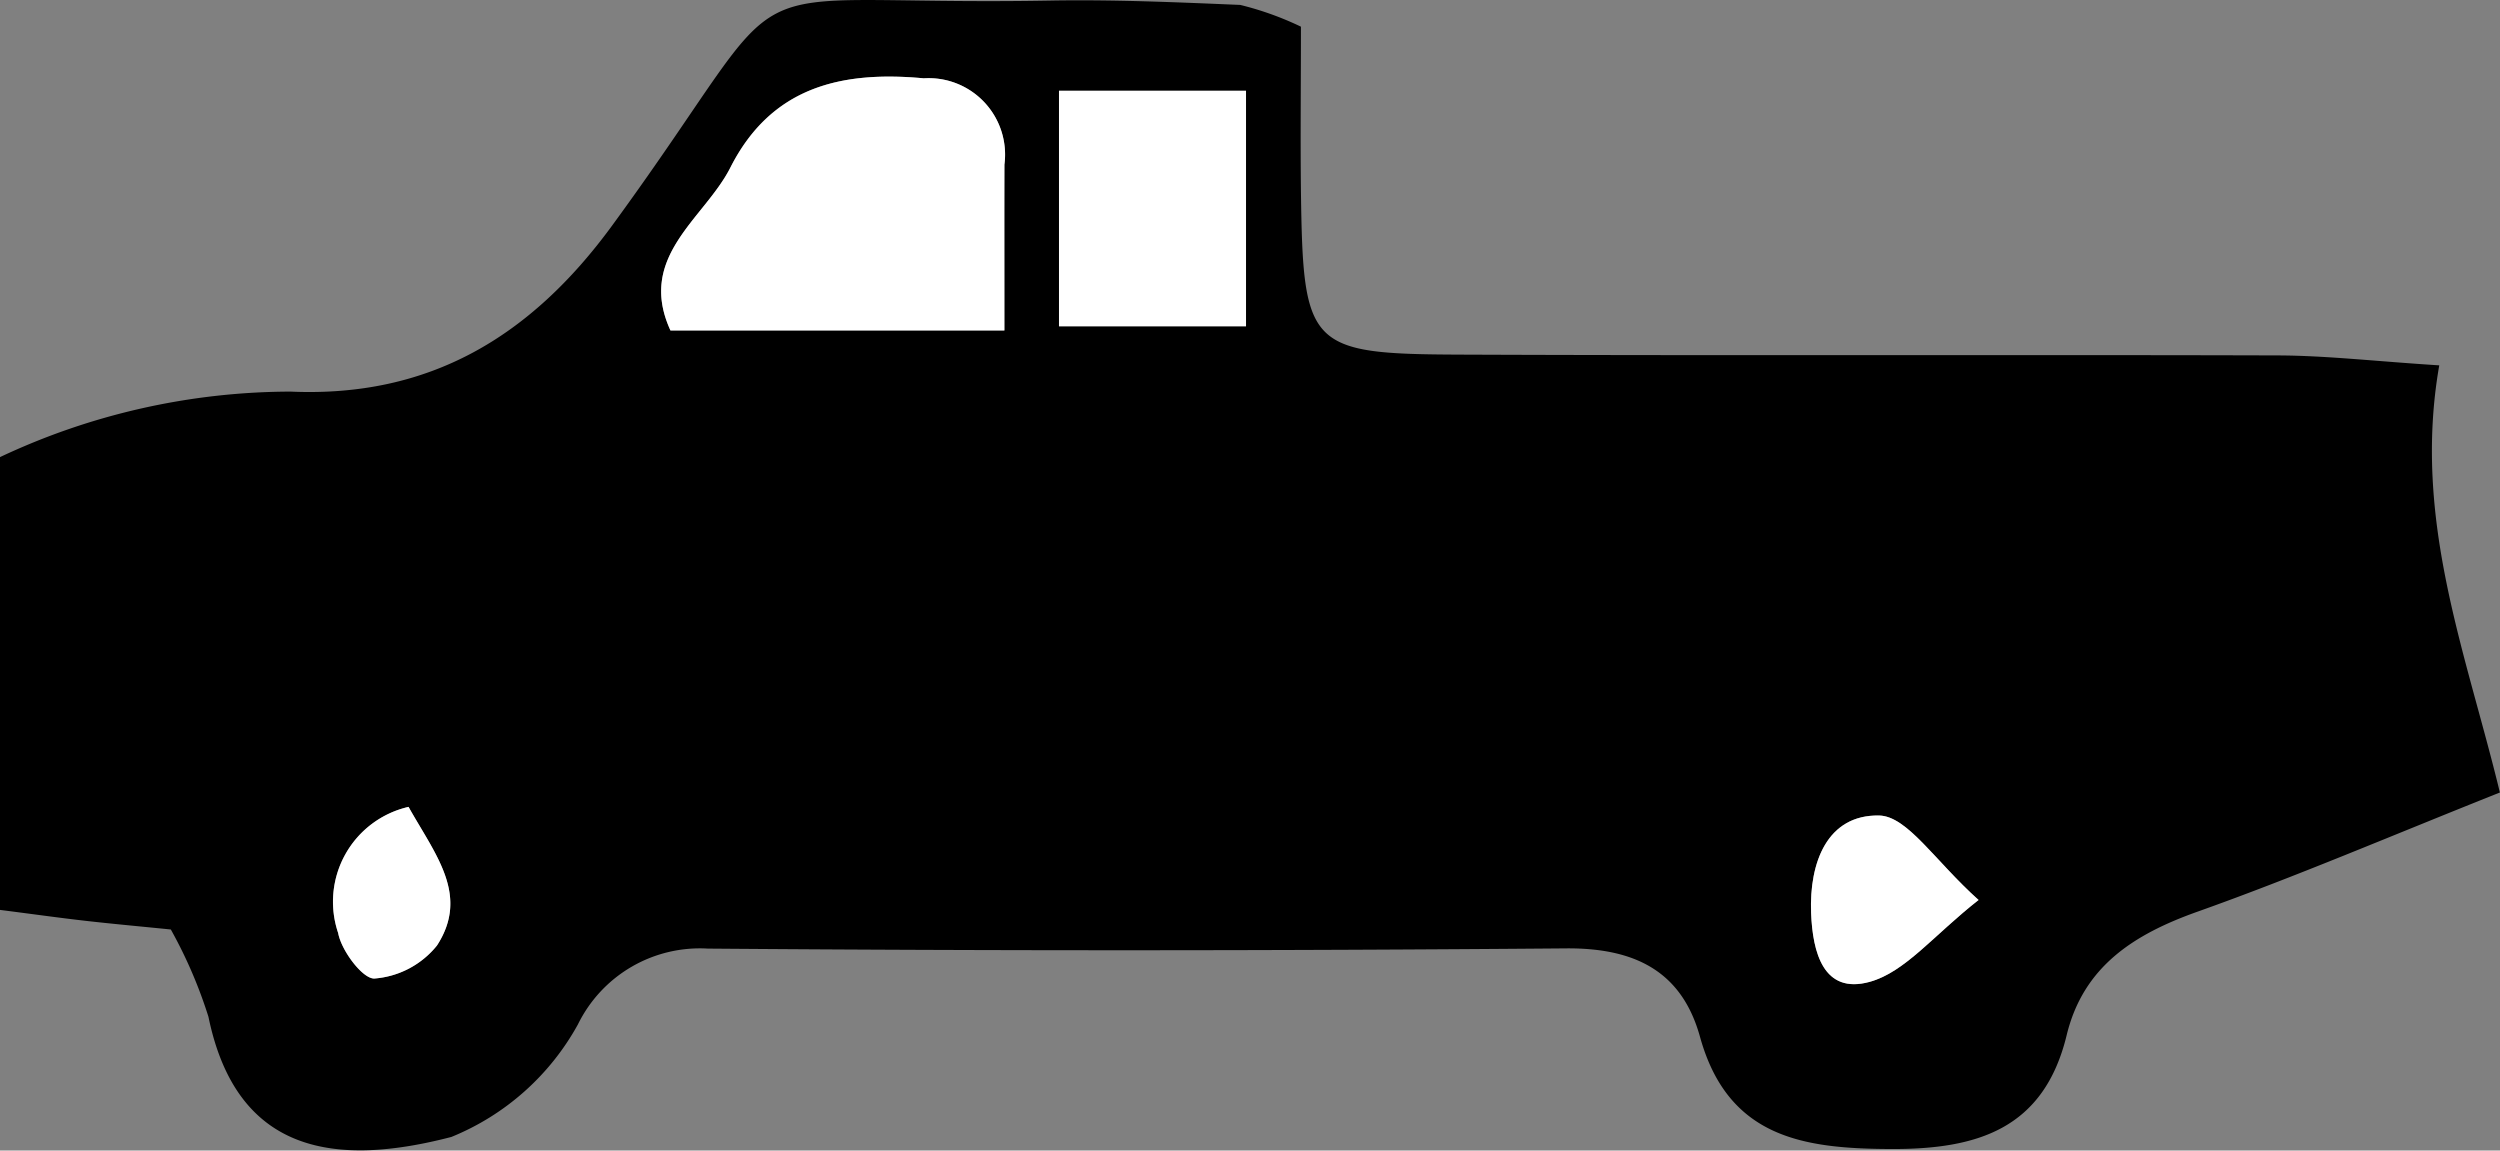 <svg xmlns="http://www.w3.org/2000/svg" width="68.693" height="31.613" viewBox="0 0 68.693 31.613"><rect x="0" y="0" width="68.693" height="31.613" fill="#808080" stroke="none"/><g transform="translate(-144.034 -273.606)"><path d="M179.78,274.339c0,1.555-.017,3.034,0,4.511.058,4.307.2,4.484,4.391,4.5,7.485.031,14.97,0,22.455.022,1.332.005,2.663.16,4.432.273-.741,4.23.73,7.868,1.666,11.737-3,1.194-5.623,2.319-8.305,3.273-1.753.624-3.143,1.506-3.6,3.4-.628,2.583-2.468,3.131-4.818,3.123-2.4-.008-4.483-.3-5.255-3.08-.5-1.811-1.8-2.448-3.68-2.433q-11.788.1-23.578.006a3.733,3.733,0,0,0-3.575,2.084,6.959,6.959,0,0,1-3.476,3.091c-3.14.818-5.893.5-6.675-3.3a12.818,12.818,0,0,0-1.034-2.4c-.88-.089-1.612-.155-2.341-.238s-1.432-.183-2.353-.3V286.166a18.818,18.818,0,0,1,7.983-1.8c3.8.167,6.592-1.491,8.838-4.564,5.468-7.483,2.589-6.011,12.024-6.18,1.743-.031,3.49.046,5.233.119A8.545,8.545,0,0,1,179.78,274.339Zm-8.148,8.348c0-1.871,0-3.215,0-4.558a2.1,2.1,0,0,0-2.217-2.371c-2.292-.214-4.2.248-5.313,2.452-.712,1.406-2.58,2.439-1.646,4.477Zm6.639-6.588h-5.139v6.472h5.139ZM198.4,298.335c-1.2-1.073-1.957-2.306-2.735-2.321-1.421-.026-1.92,1.284-1.867,2.677.042,1.086.339,2.243,1.608,1.894C196.385,300.316,197.16,299.309,198.4,298.335Zm-43.142-2.558a2.674,2.674,0,0,0-1.934,3.465c.088.488.68,1.271,1,1.251a2.448,2.448,0,0,0,1.717-.909C156.937,298.2,156,297.1,155.26,295.777Z"/><path d="M171.632,282.687h-9.175c-.934-2.038.934-3.071,1.646-4.477,1.118-2.2,3.021-2.666,5.313-2.452a2.1,2.1,0,0,1,2.217,2.371C171.628,279.472,171.632,280.816,171.632,282.687Z" fill="#fff"/><path d="M178.271,276.1v6.472h-5.139V276.1Z" fill="#fff"/><path d="M198.4,298.335c-1.242.974-2.017,1.981-2.994,2.25-1.269.349-1.566-.808-1.608-1.894-.053-1.393.446-2.7,1.867-2.677C196.445,296.029,197.2,297.262,198.4,298.335Z" fill="#fff"/><path d="M155.26,295.777c.741,1.322,1.677,2.424.783,3.807a2.448,2.448,0,0,1-1.717.909c-.32.02-.912-.763-1-1.251A2.674,2.674,0,0,1,155.26,295.777Z" fill="#fff"/></g></svg>